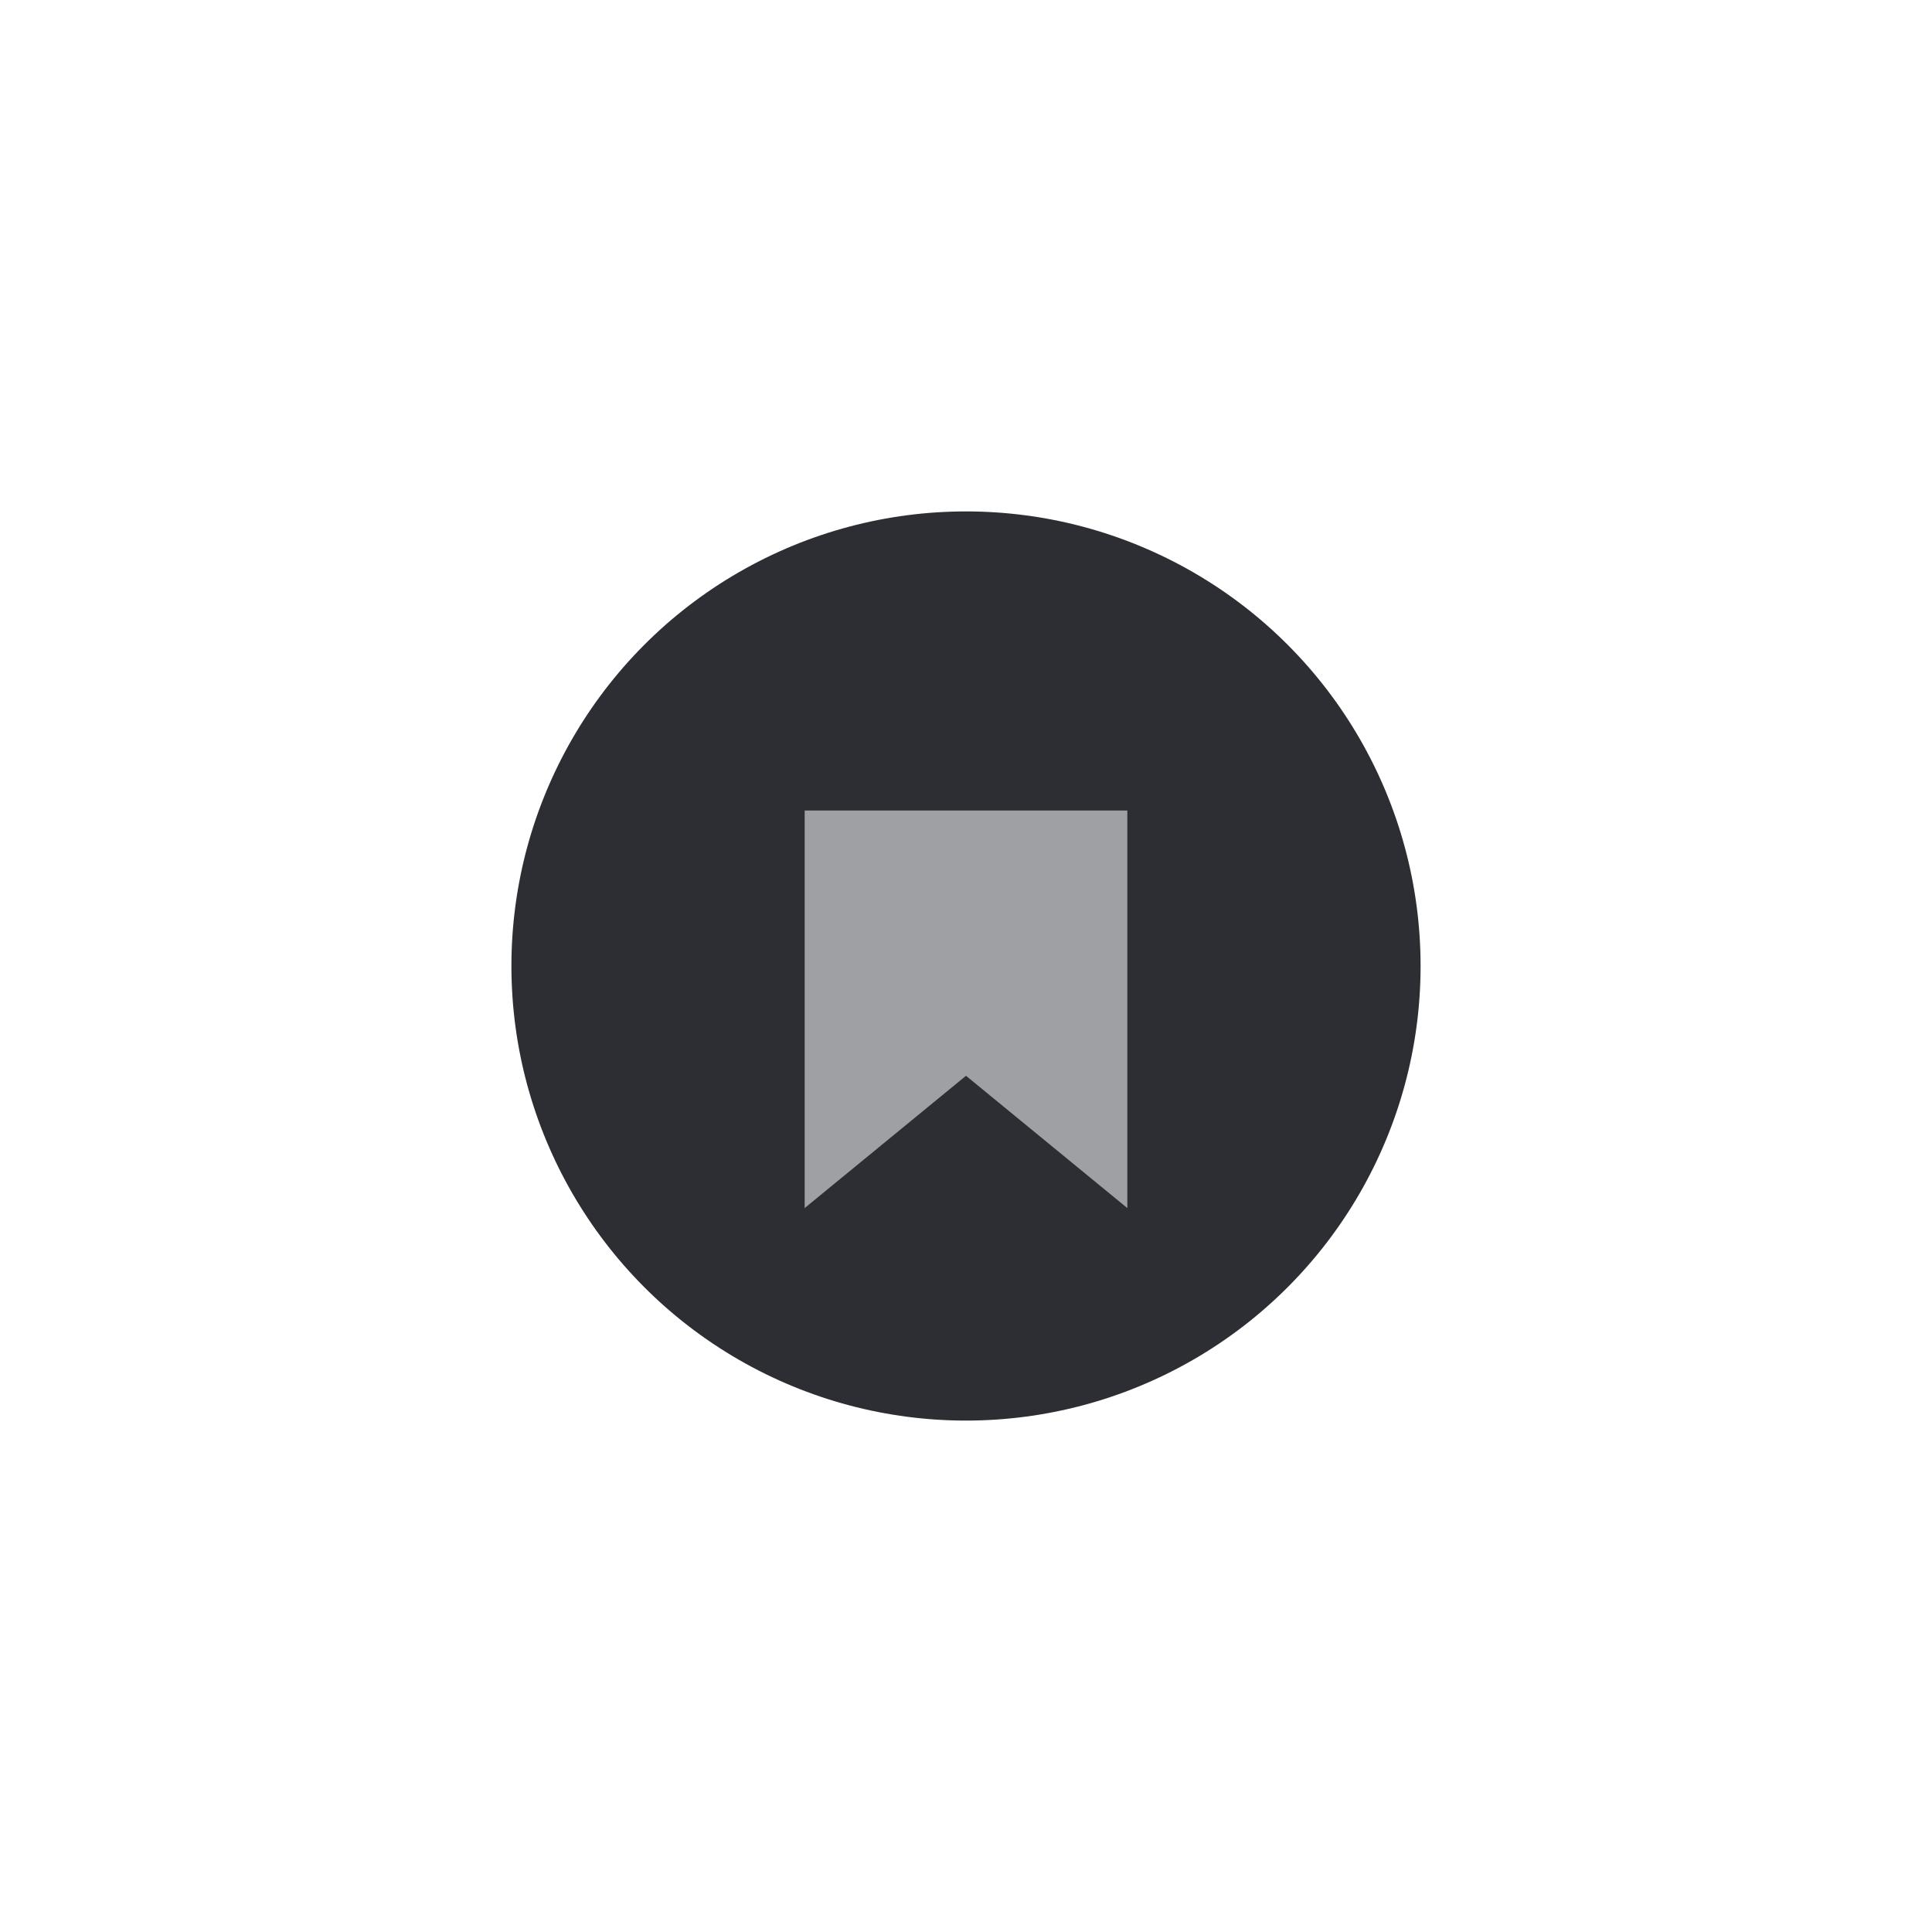 <svg width="68" height="68" viewBox="0 0 68 68" fill="none" xmlns="http://www.w3.org/2000/svg">
<g filter="url(#filter0_d_831_953)">
<circle cx="34" cy="38" r="16" fill="#2C2E34"/>
<path d="M27.794 32H40.206V47.635L34 42.546L27.794 47.635V32Z" fill="#9EA0A3" stroke="#2C2E34" stroke-width="1.055"/>
</g>
<defs>
<filter id="filter0_d_831_953" x="0" y="0" width="68" height="68" filterUnits="userSpaceOnUse" color-interpolation-filters="sRGB">
<feFlood flood-opacity="0" result="BackgroundImageFix"/>
<feColorMatrix in="SourceAlpha" type="matrix" values="0 0 0 0 0 0 0 0 0 0 0 0 0 0 0 0 0 0 127 0" result="hardAlpha"/>
<feOffset dy="-4"/>
<feGaussianBlur stdDeviation="9"/>
<feComposite in2="hardAlpha" operator="out"/>
<feColorMatrix type="matrix" values="0 0 0 0 0.173 0 0 0 0 0.18 0 0 0 0 0.204 0 0 0 0.2 0"/>
<feBlend mode="normal" in2="BackgroundImageFix" result="effect1_dropShadow_831_953"/>
<feBlend mode="normal" in="SourceGraphic" in2="effect1_dropShadow_831_953" result="shape"/>
</filter>
</defs>
</svg>
